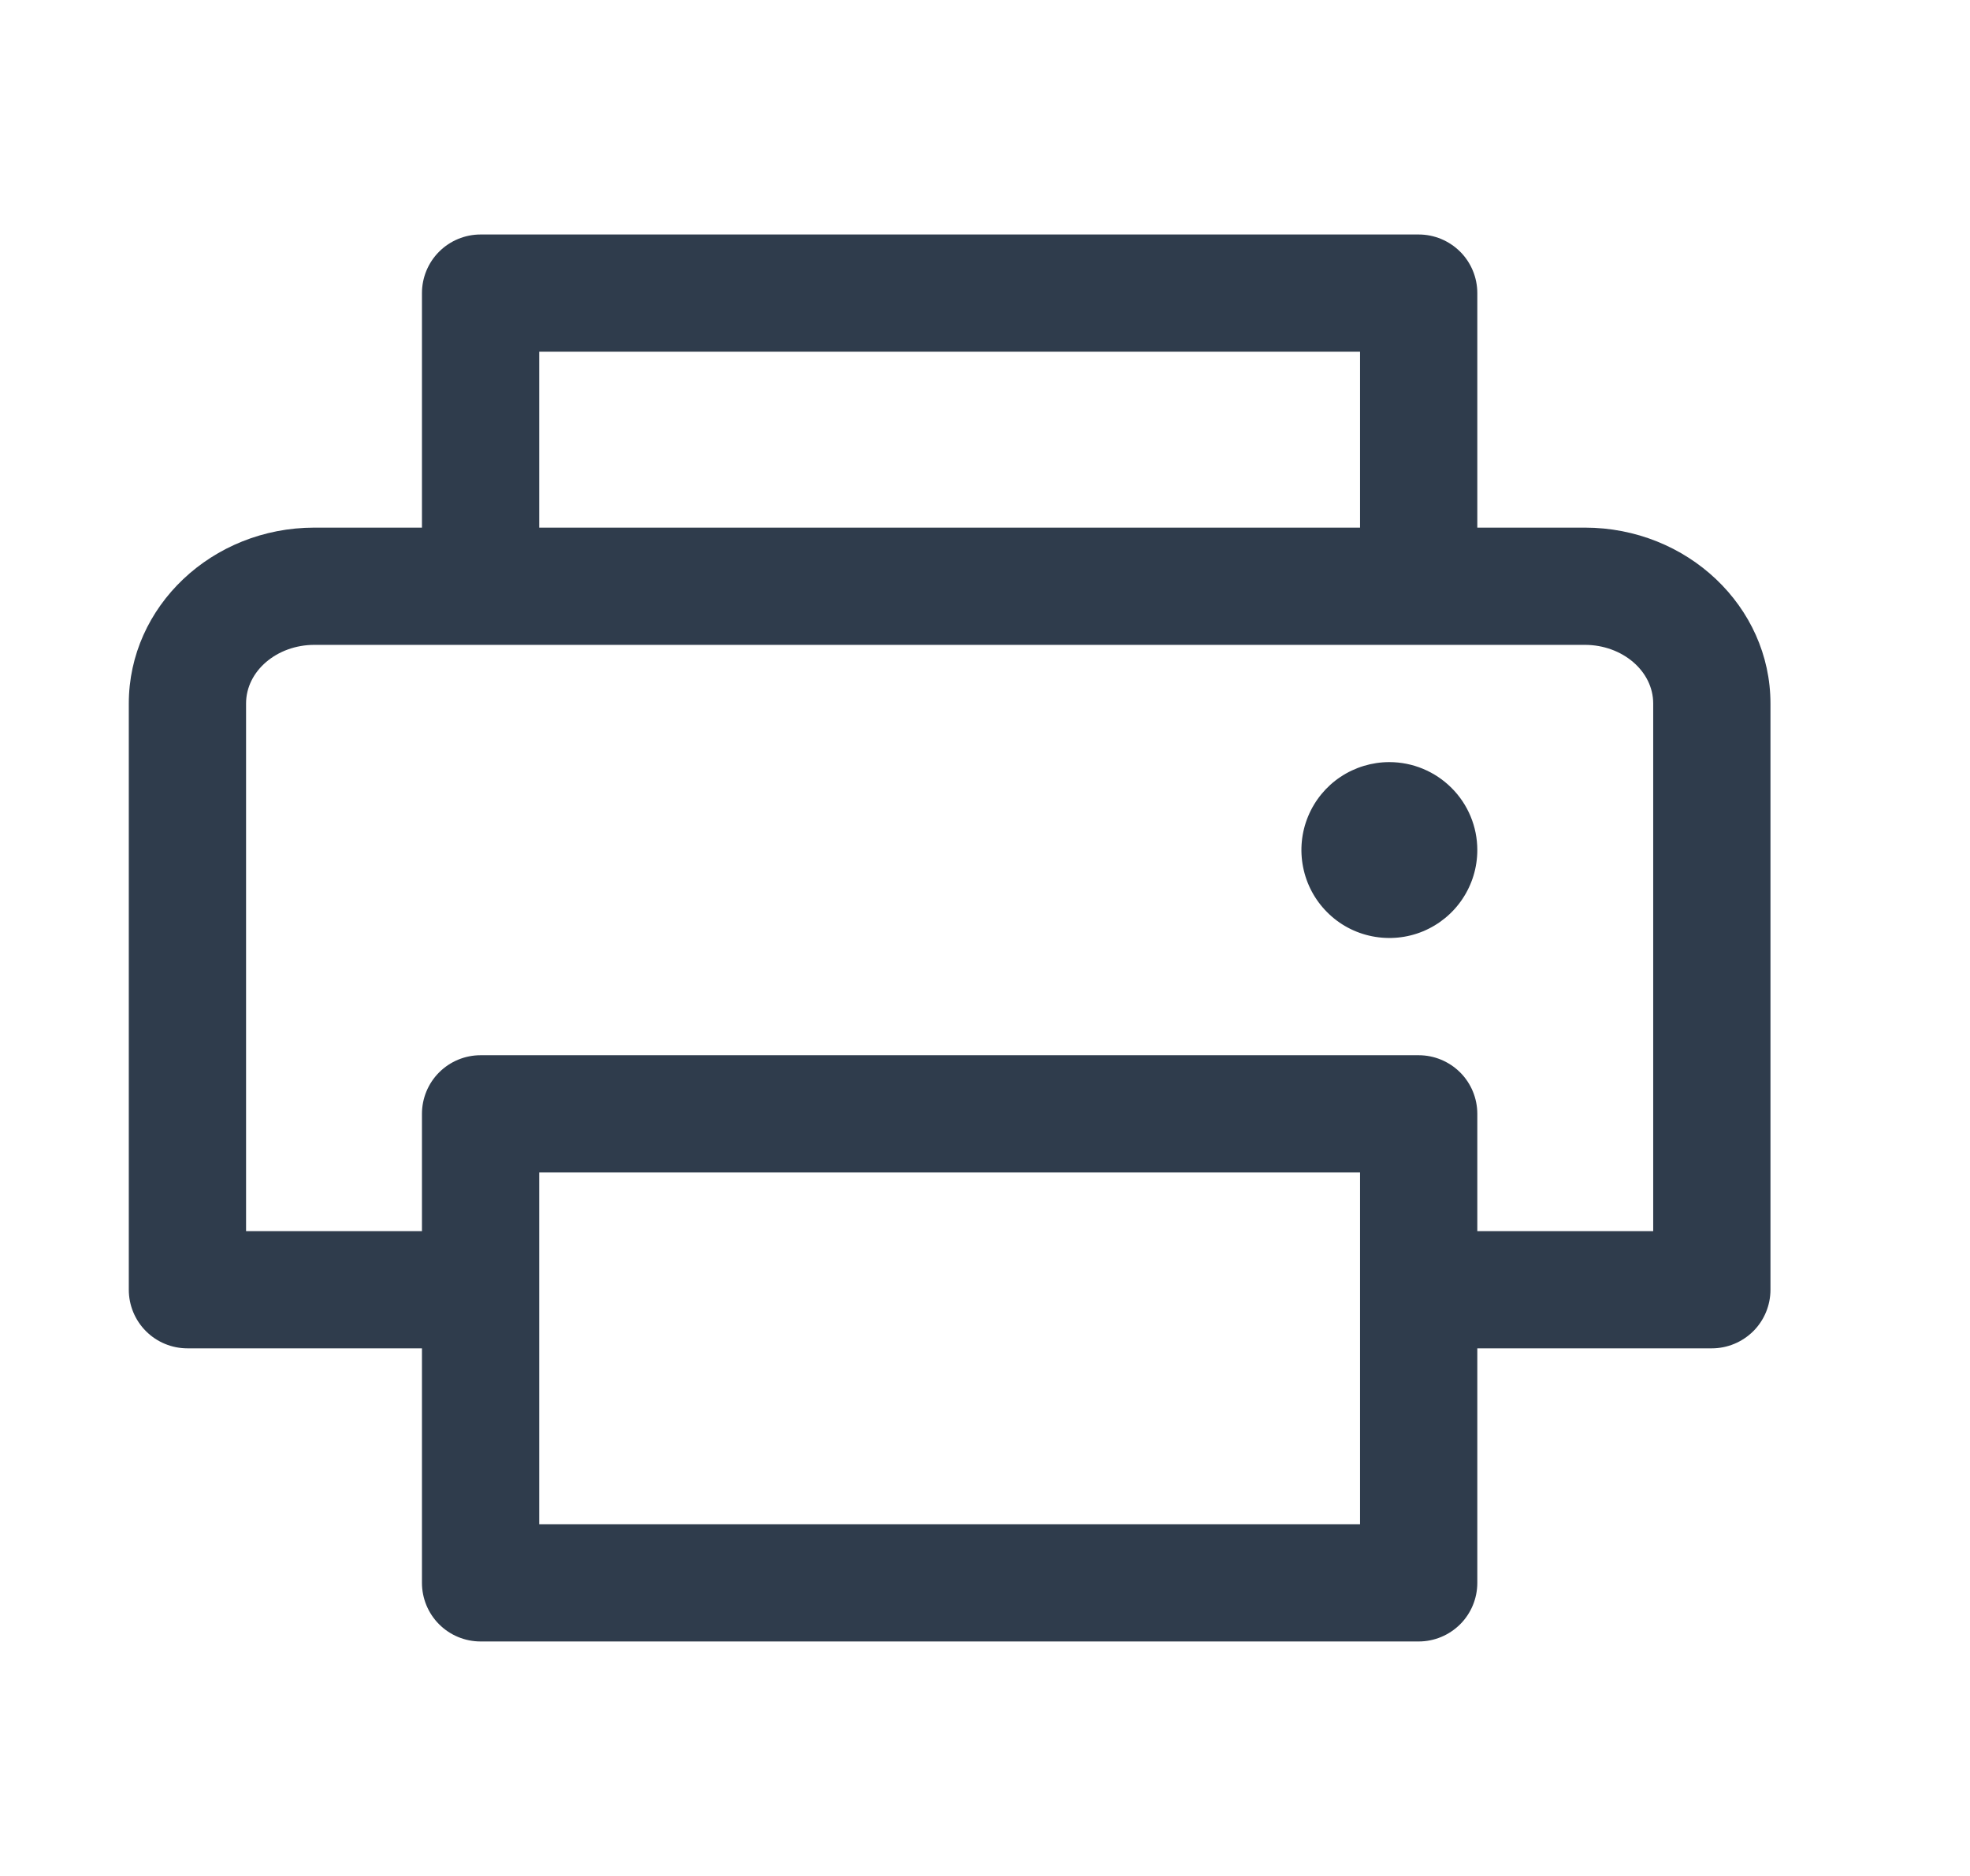 <svg width="21" height="20" viewBox="0 0 21 20" fill="none" xmlns="http://www.w3.org/2000/svg">
<path d="M16.894 5.625H15.748V3.125C15.748 2.959 15.682 2.8 15.565 2.683C15.447 2.566 15.289 2.5 15.123 2.5H5.123C4.957 2.5 4.798 2.566 4.681 2.683C4.564 2.8 4.498 2.959 4.498 3.125V5.625H3.352C2.26 5.625 1.373 6.466 1.373 7.5V13.75C1.373 13.916 1.439 14.075 1.556 14.192C1.673 14.309 1.832 14.375 1.998 14.375H4.498V16.875C4.498 17.041 4.564 17.2 4.681 17.317C4.798 17.434 4.957 17.5 5.123 17.5H15.123C15.289 17.5 15.447 17.434 15.565 17.317C15.682 17.2 15.748 17.041 15.748 16.875V14.375H18.248C18.413 14.375 18.572 14.309 18.69 14.192C18.807 14.075 18.873 13.916 18.873 13.75V7.5C18.873 6.466 17.985 5.625 16.894 5.625ZM5.748 3.75H14.498V5.625H5.748V3.75ZM14.498 16.25H5.748V12.5H14.498V16.25ZM17.623 13.125H15.748V11.875C15.748 11.709 15.682 11.55 15.565 11.433C15.447 11.316 15.289 11.25 15.123 11.25H5.123C4.957 11.25 4.798 11.316 4.681 11.433C4.564 11.55 4.498 11.709 4.498 11.875V13.125H2.623V7.5C2.623 7.155 2.95 6.875 3.352 6.875H16.894C17.295 6.875 17.623 7.155 17.623 7.5V13.125ZM15.748 9.062C15.748 9.248 15.693 9.429 15.59 9.583C15.487 9.738 15.34 9.858 15.169 9.929C14.998 10 14.809 10.018 14.627 9.982C14.445 9.946 14.278 9.857 14.147 9.725C14.016 9.594 13.927 9.427 13.891 9.245C13.855 9.064 13.873 8.875 13.944 8.704C14.015 8.532 14.135 8.386 14.289 8.283C14.444 8.18 14.625 8.125 14.81 8.125C15.059 8.125 15.297 8.224 15.473 8.4C15.649 8.575 15.748 8.814 15.748 9.062Z" fill="#2F3C4C"/>
</svg>

